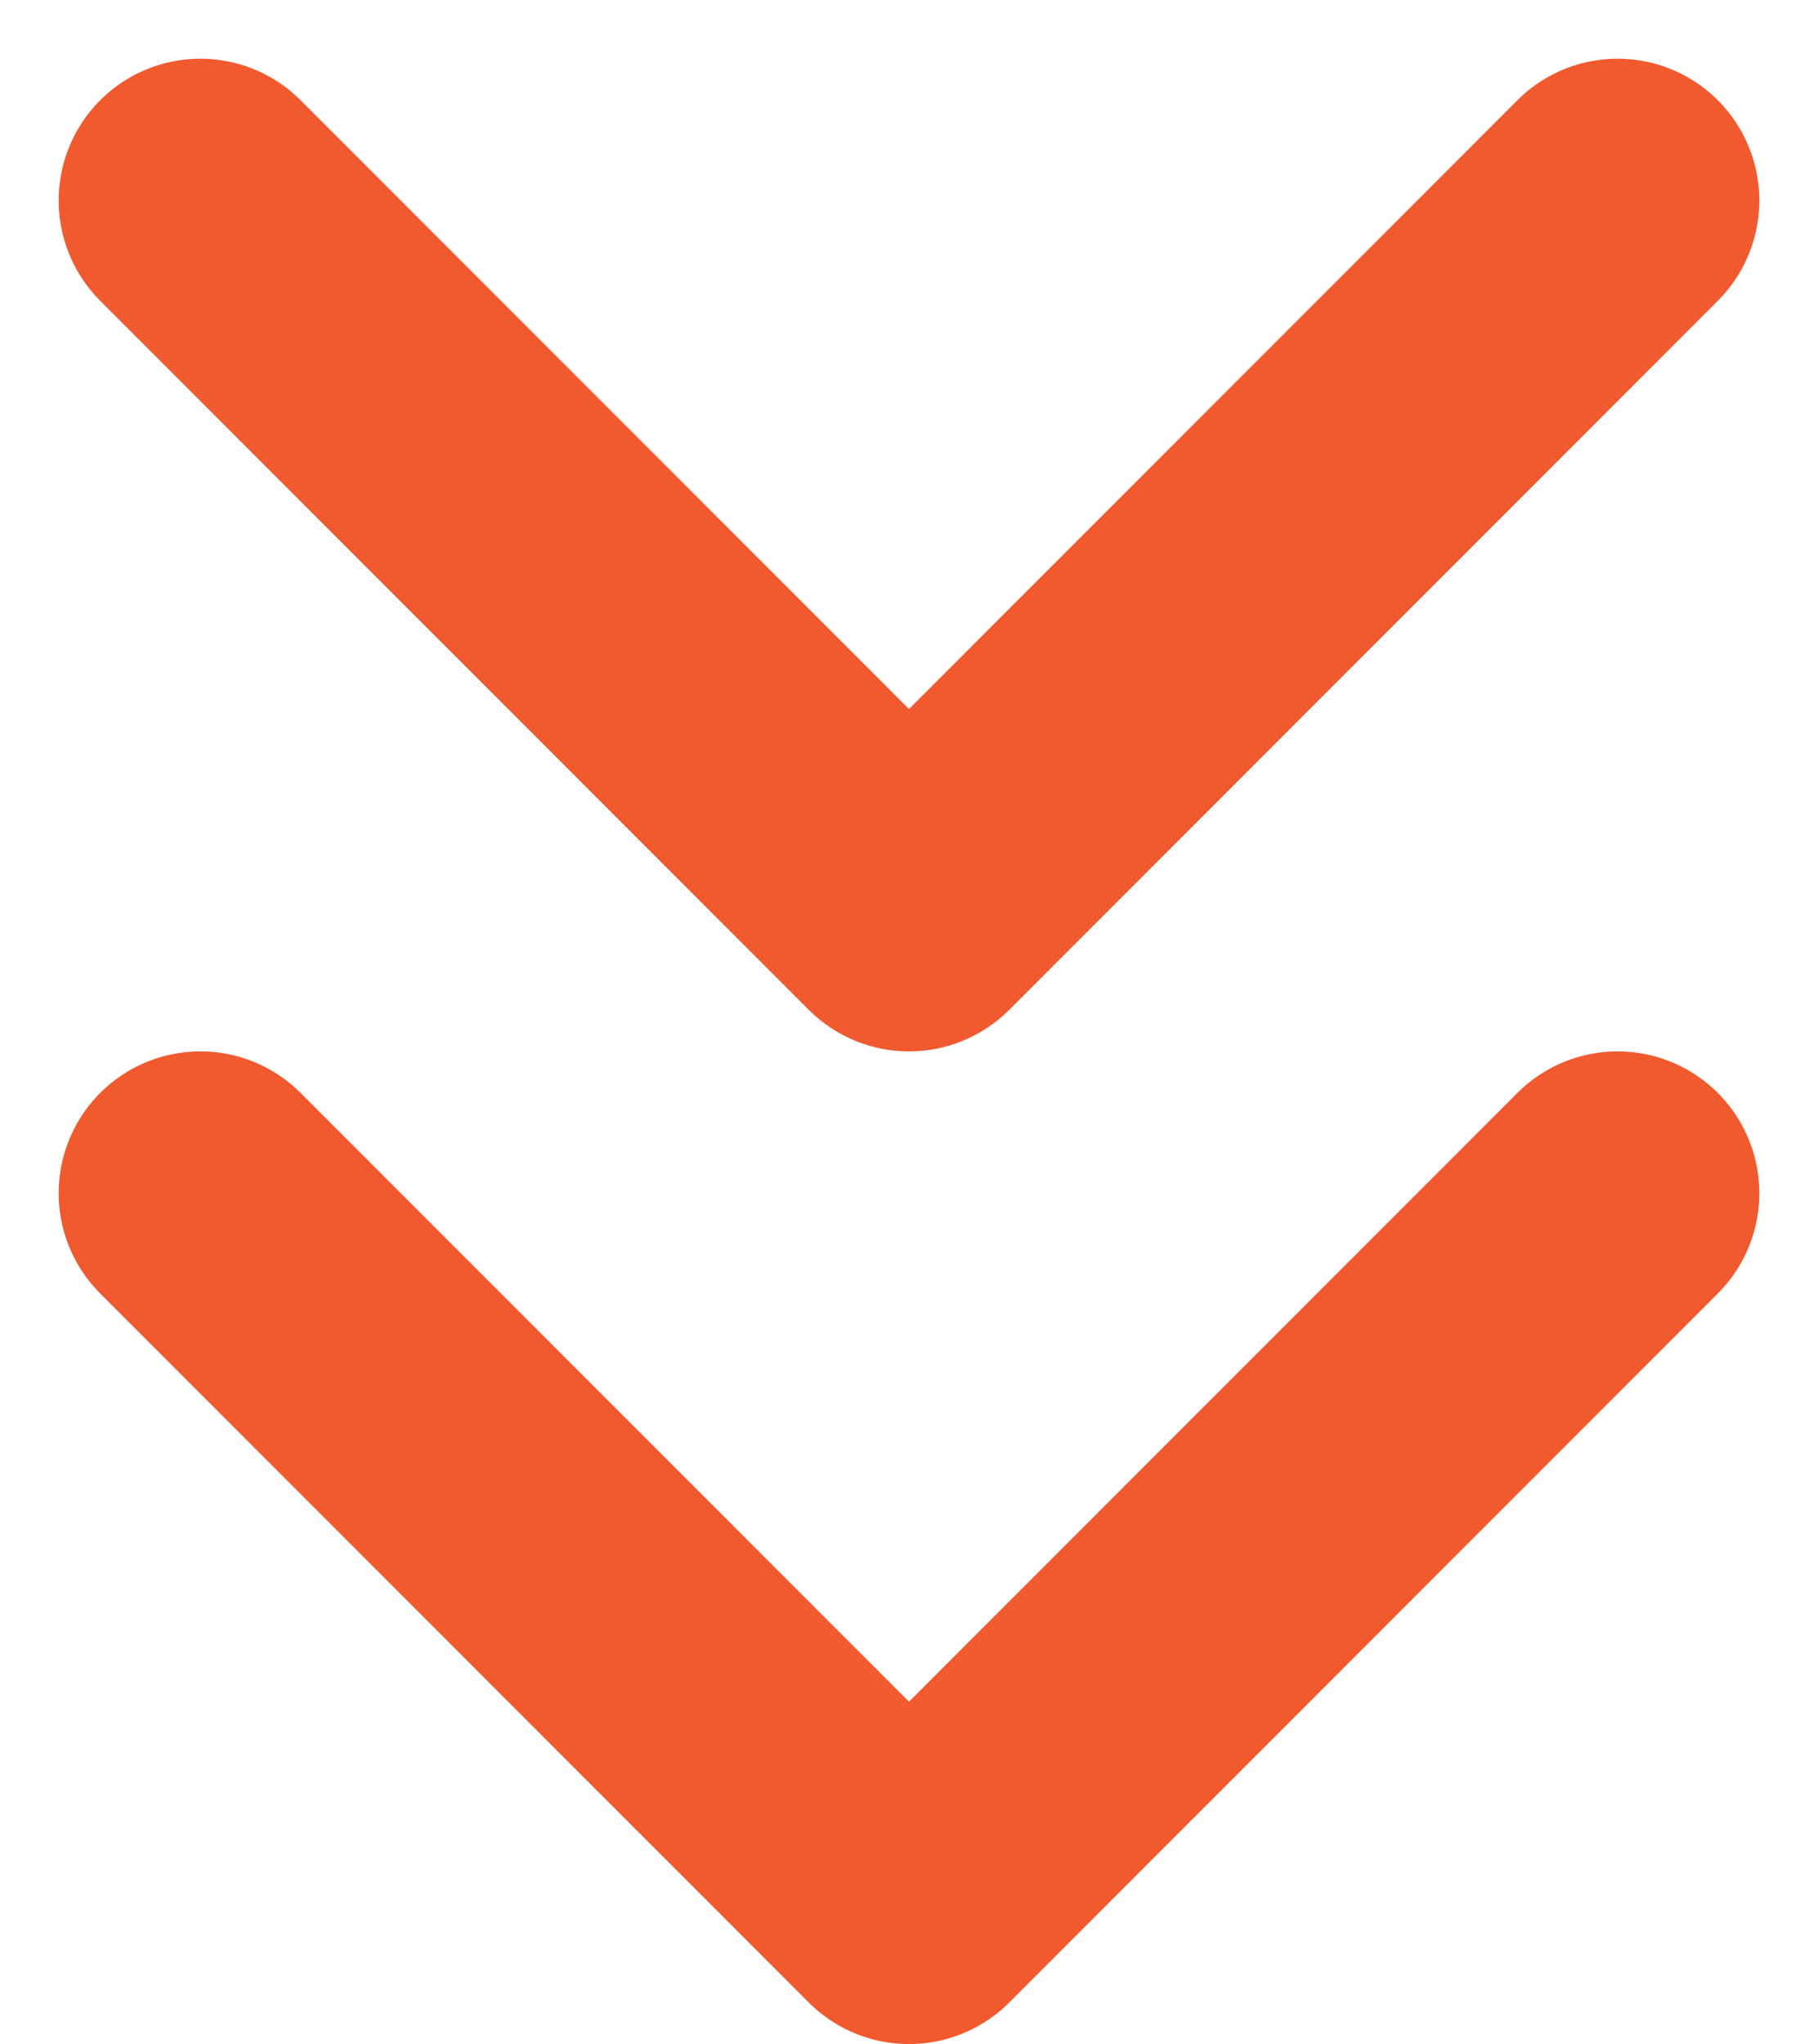 <svg xmlns="http://www.w3.org/2000/svg" width="12.828" height="14.414" viewBox="0 0 12.828 14.414">
  <g id="Group_9038" data-name="Group 9038" transform="translate(-5.586 -4.586)">
    <path id="Path_30356" data-name="Path 30356" d="M7,13l5,5,5-5" fill="none" stroke="#f15a2f" stroke-linecap="round" stroke-linejoin="round" stroke-width="2"/>
    <path id="Path_30357" data-name="Path 30357" d="M7,6l5,5,5-5" fill="none" stroke="#f15a2f" stroke-linecap="round" stroke-linejoin="round" stroke-width="2"/>
  </g>
</svg>
